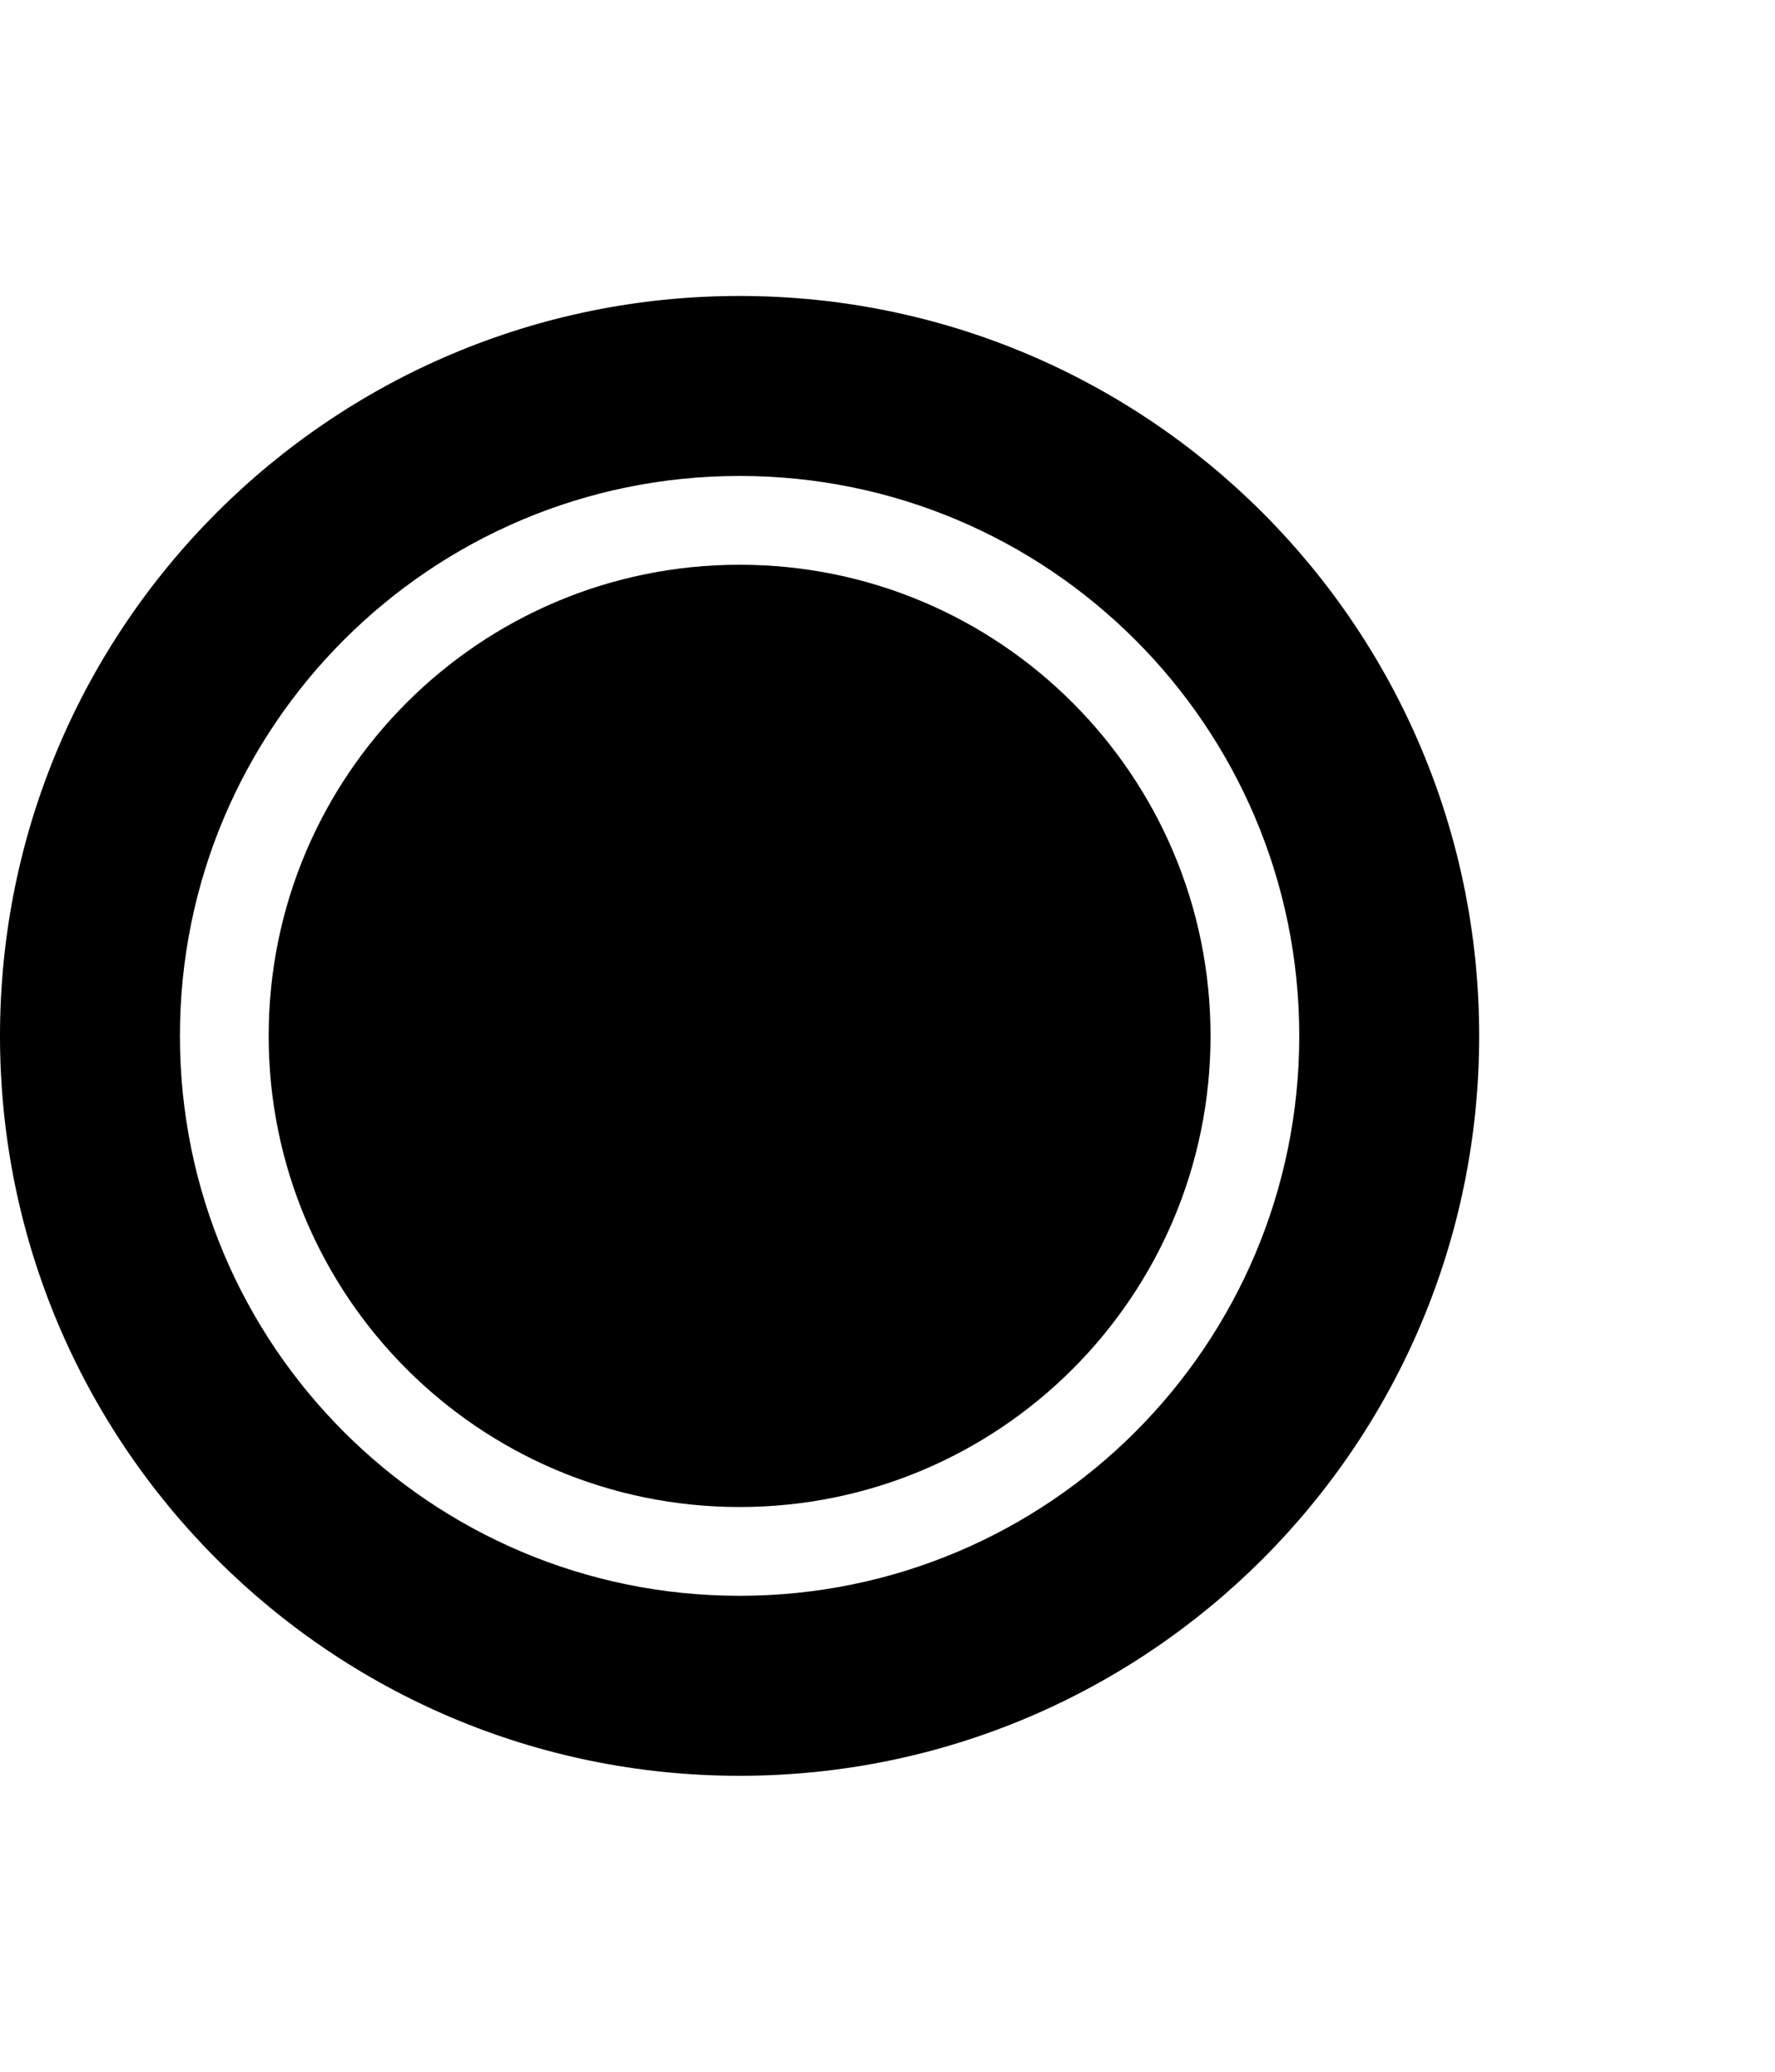 <svg width="1536" height="1792" viewBox="0 0 1536 1792" xmlns="http://www.w3.org/2000/svg">
    <path d="M 640,256 C 286.518,256 0,542.532 0,896.018 0,1249.463 286.523,1536 640,1536 993.468,1536 1280.009,1249.468 1280.009,896.018 1280.009,542.532 993.464,256 640,256 Z m 0,155.685 c 267.511,0 484.323,216.84 484.323,484.324 0,267.525 -216.812,484.306 -484.323,484.306 -267.502,0 -484.306,-216.781 -484.306,-484.306 0,-267.484 216.804,-484.324 484.306,-484.324 z m 0.018,76.802 c -225.079,0 -407.53,182.429 -407.53,407.512 0,225.133 182.451,407.521 407.53,407.521 225.088,0 407.521,-182.388 407.521,-407.521 0,-225.083 -182.438,-407.512 -407.521,-407.512 z"/>
</svg>
